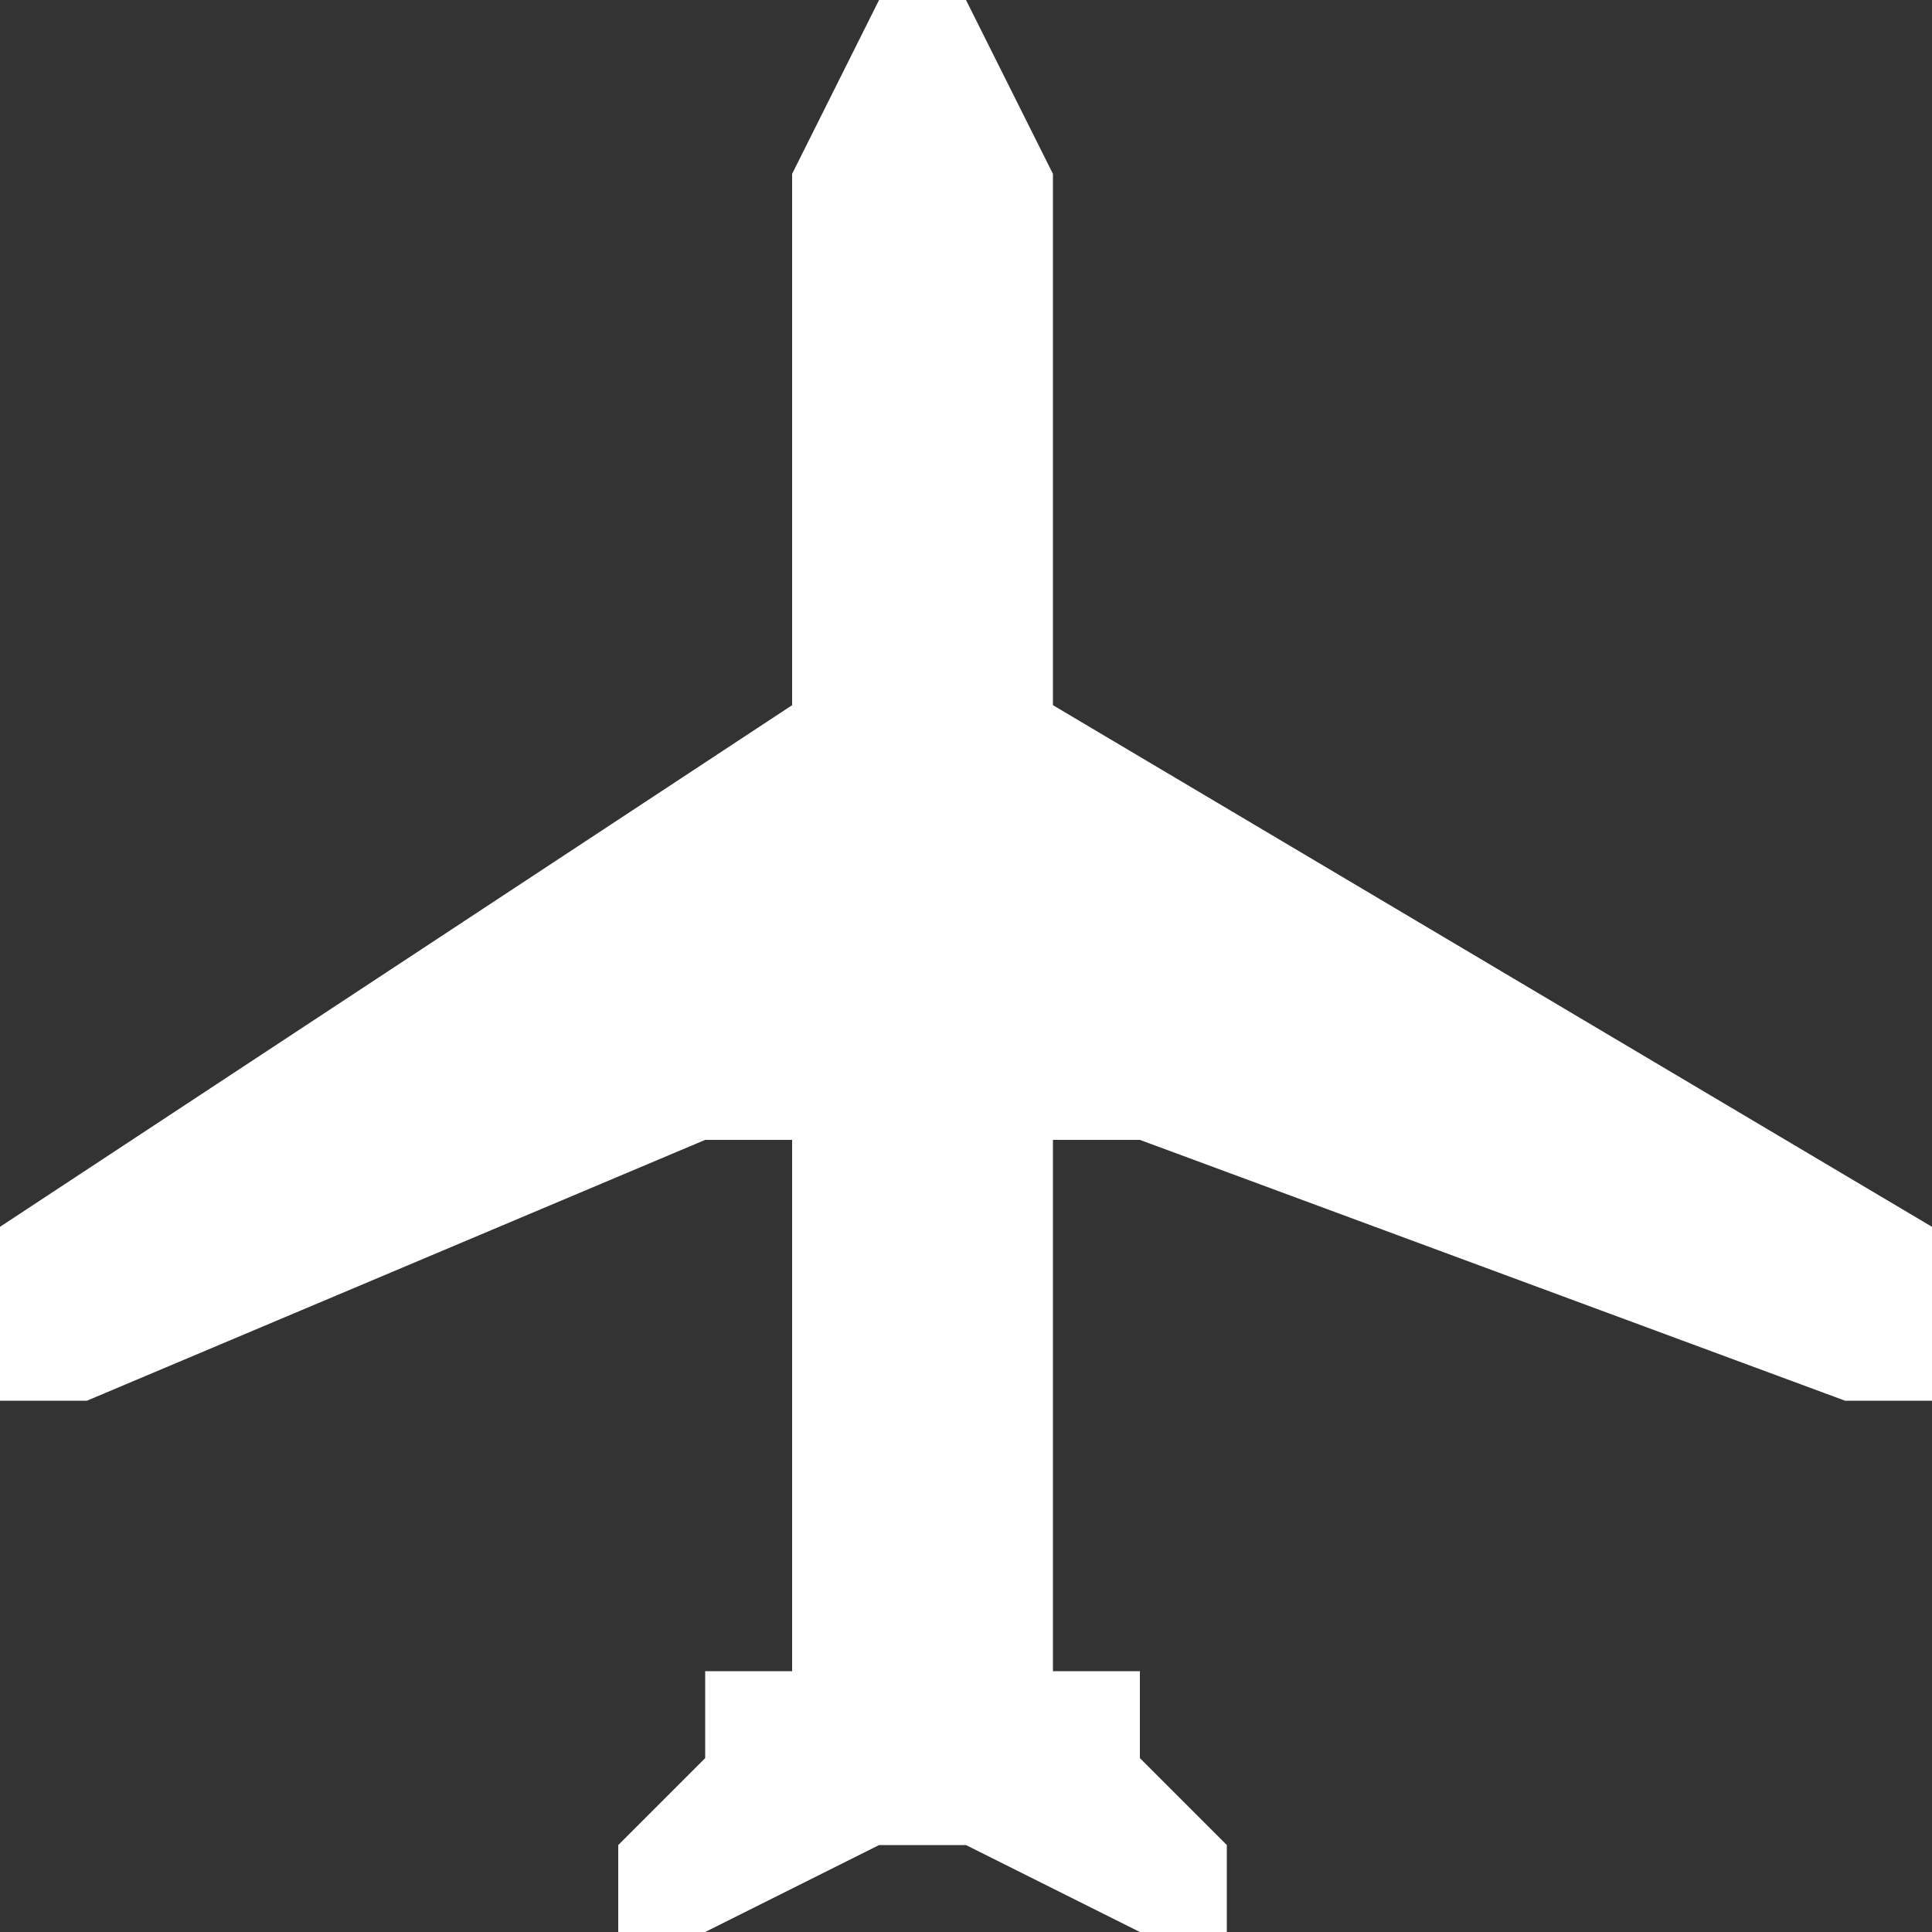<?xml version="1.0" encoding="utf-8"?>
<!-- Generator: Adobe Illustrator 18.1.1, SVG Export Plug-In . SVG Version: 6.00 Build 0)  -->
<svg version="1.1" id="Icons" xmlns="http://www.w3.org/2000/svg" xmlns:xlink="http://www.w3.org/1999/xlink" x="0px" y="0px"
	 width="20px" height="20px" viewBox="0 0 20 20" enable-background="new 0 0 20 20" xml:space="preserve">
<rect x="0" y="0" width="20" height="20" fill="#333333" stroke="none"/>
<g>
	<g>
		<polygon fill="#FFFFFF" points="8.2,1.8 9.1,0 10,0 10.9,1.8 10.9,7.3 20,12.7 20,14.5 19.1,14.5 11.8,11.8 10.9,11.8 10.9,17.3 
			11.8,17.3 11.8,18.2 12.7,19.1 12.7,20 11.8,20 10,19.1 9.1,19.1 7.3,20 6.4,20 6.4,19.1 7.3,18.2 7.3,17.3 8.2,17.3 8.2,11.8 
			7.3,11.8 0.9,14.5 0,14.5 0,12.7 8.2,7.3 		"/>
	</g>
</g>
</svg>
